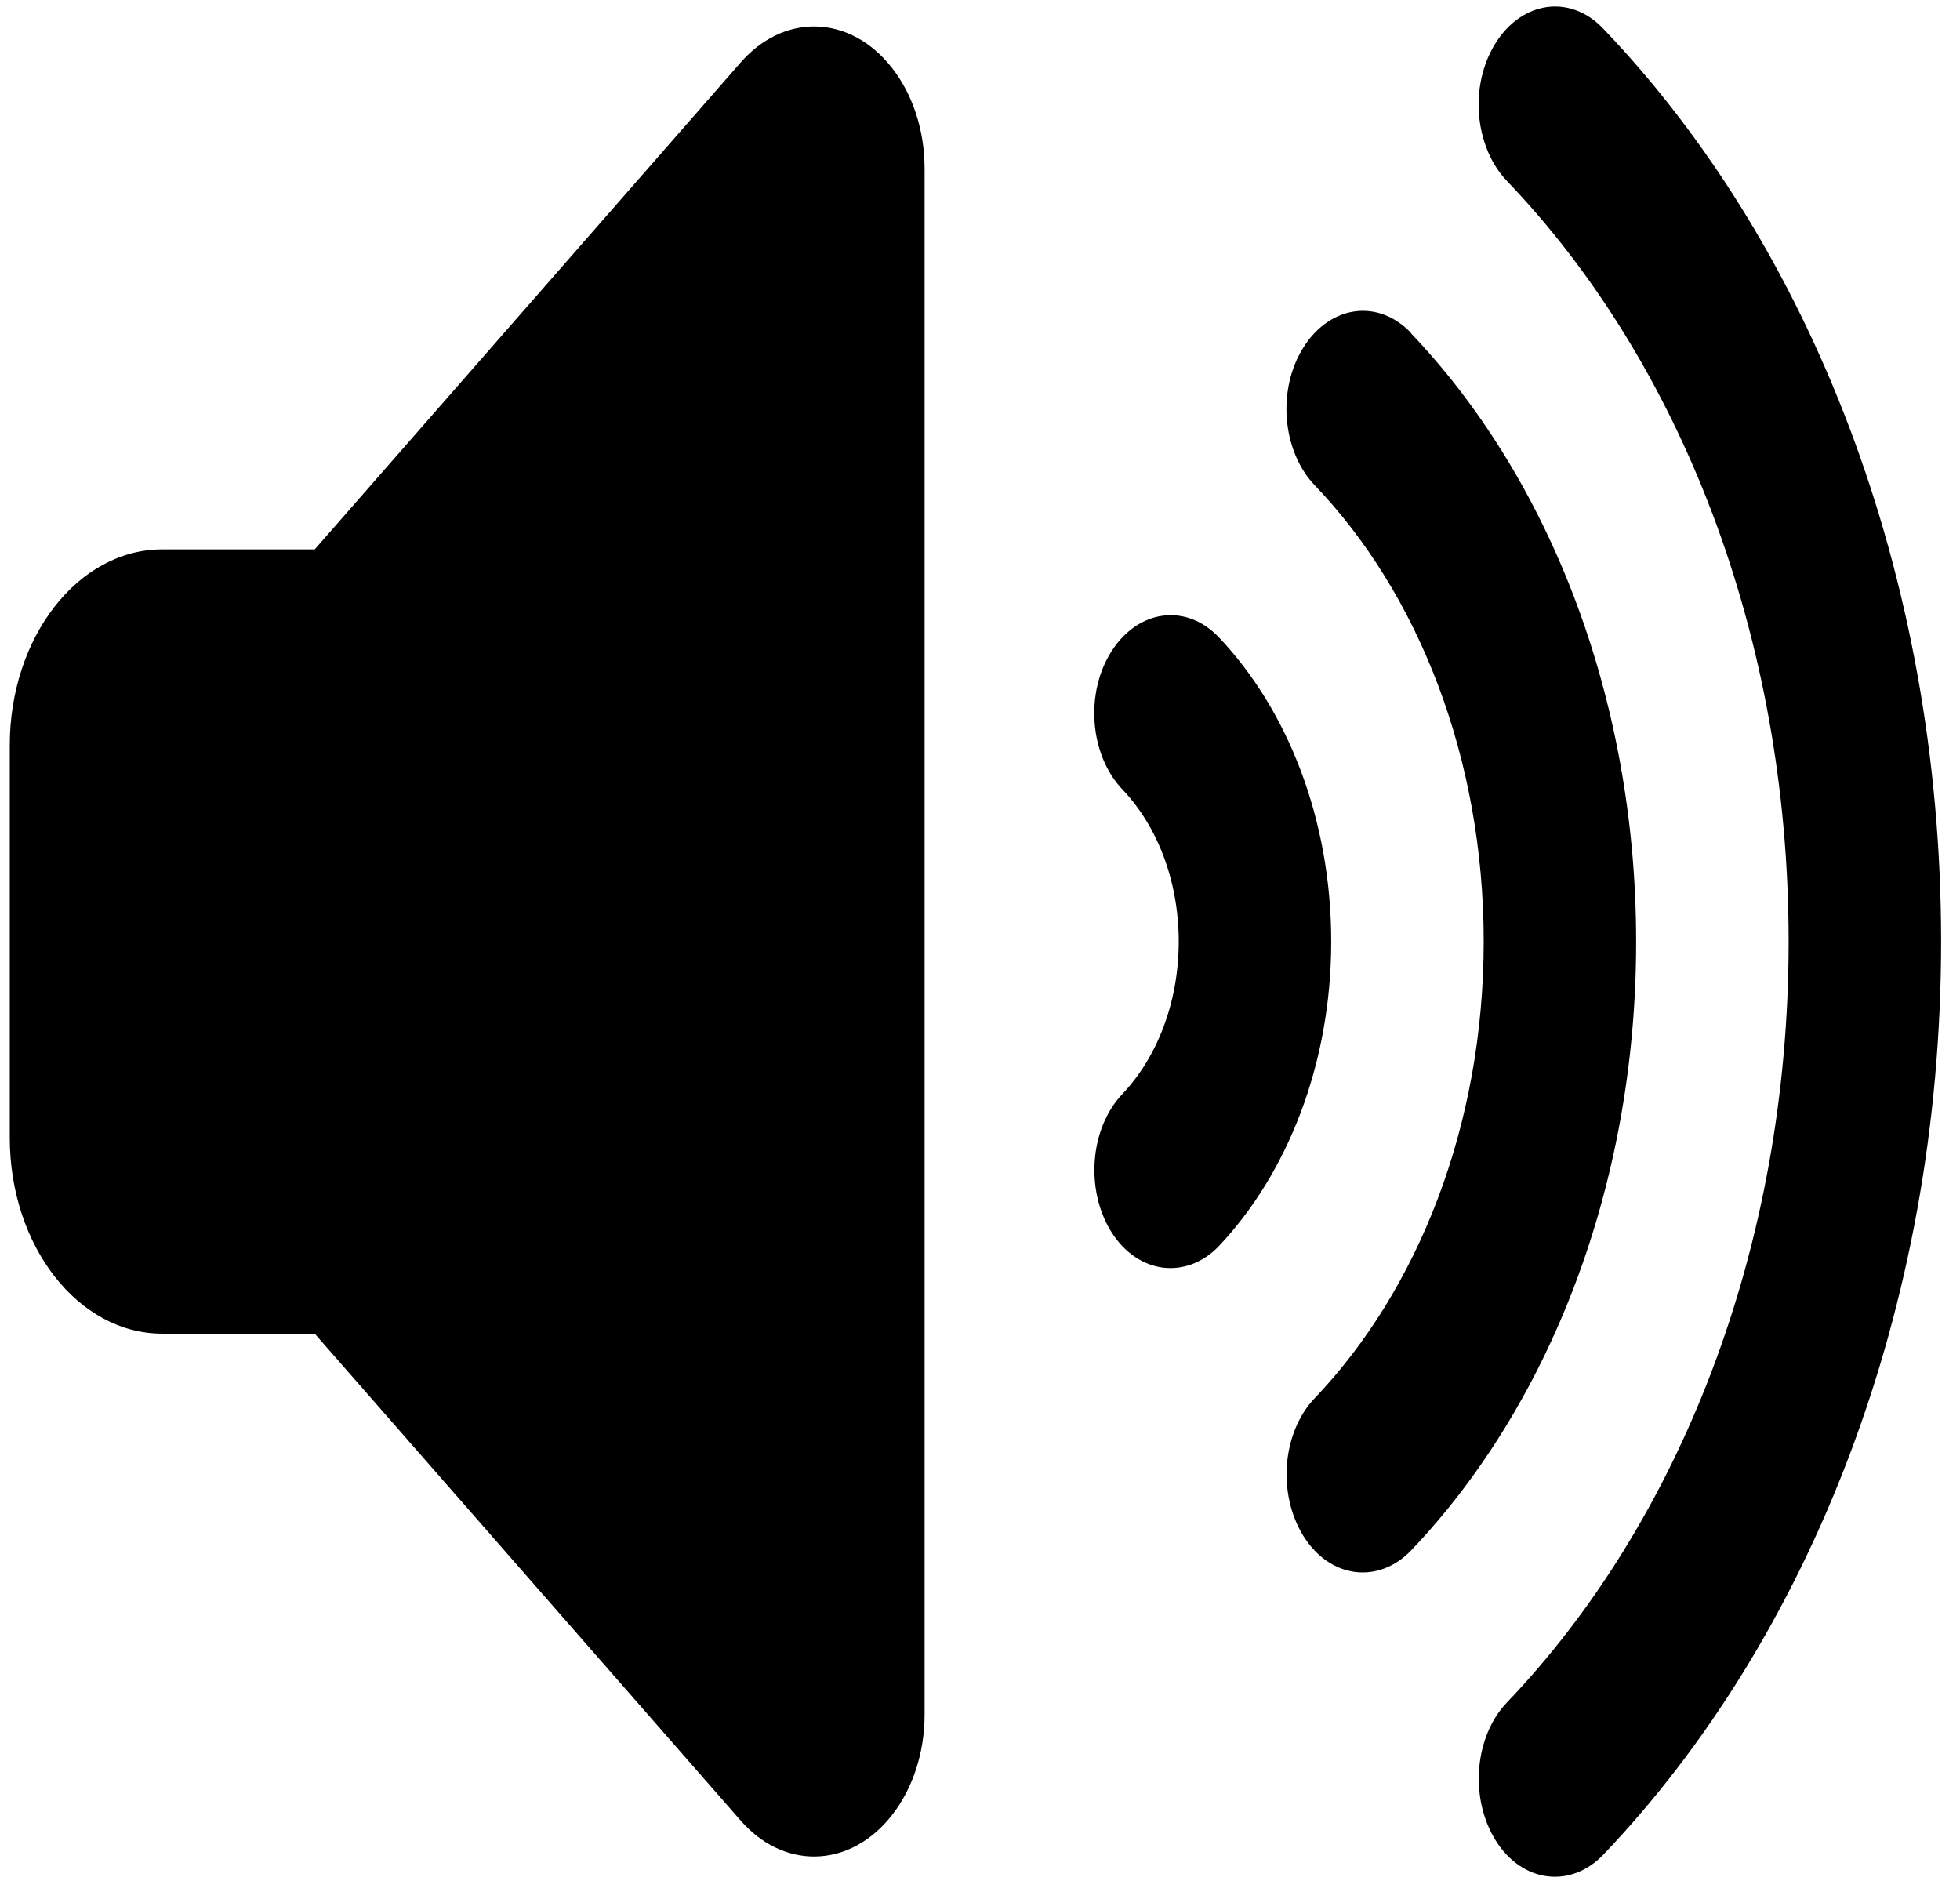 <svg width="64" height="62" viewBox="0 0 64 62" fill="none" xmlns="http://www.w3.org/2000/svg">
<path d="M52.347 0.932C51.278 -0.188 49.712 0.025 48.841 1.399C47.97 2.773 48.136 4.786 49.204 5.907C54.826 11.775 58.404 20.711 58.404 30.741C58.404 40.77 54.826 49.706 49.204 55.588C48.136 56.709 47.98 58.722 48.841 60.096C49.702 61.47 51.278 61.67 52.347 60.563C59.078 53.508 63.383 42.771 63.383 30.741C63.383 18.711 59.078 7.961 52.347 0.932ZM46.072 10.868C45.003 9.748 43.437 9.961 42.566 11.335C41.694 12.709 41.86 14.723 42.929 15.843C46.3 19.364 48.447 24.726 48.447 30.741C48.447 36.756 46.3 42.117 42.929 45.652C41.86 46.772 41.705 48.786 42.566 50.16C43.426 51.534 45.003 51.734 46.072 50.627C50.552 45.932 53.425 38.77 53.425 30.754C53.425 22.738 50.552 15.576 46.072 10.882V10.868ZM39.796 20.805C38.728 19.684 37.162 19.898 36.29 21.271C35.419 22.645 35.585 24.659 36.653 25.779C37.774 26.953 38.489 28.74 38.489 30.741C38.489 32.741 37.774 34.529 36.653 35.716C35.585 36.836 35.429 38.85 36.29 40.224C37.151 41.597 38.728 41.797 39.796 40.69C42.026 38.33 43.468 34.755 43.468 30.741C43.468 26.726 42.026 23.152 39.796 20.805ZM5.298 43.545H10.277L24.186 59.443C24.85 60.203 25.7 60.616 26.582 60.616C28.573 60.616 30.191 58.536 30.191 55.975V5.507C30.191 2.946 28.573 0.865 26.582 0.865C25.7 0.865 24.85 1.279 24.186 2.039L10.277 17.937H5.298C2.549 17.937 0.319 20.805 0.319 24.339V37.143C0.319 40.677 2.549 43.545 5.298 43.545Z" fill="currentColor"/>
</svg>
